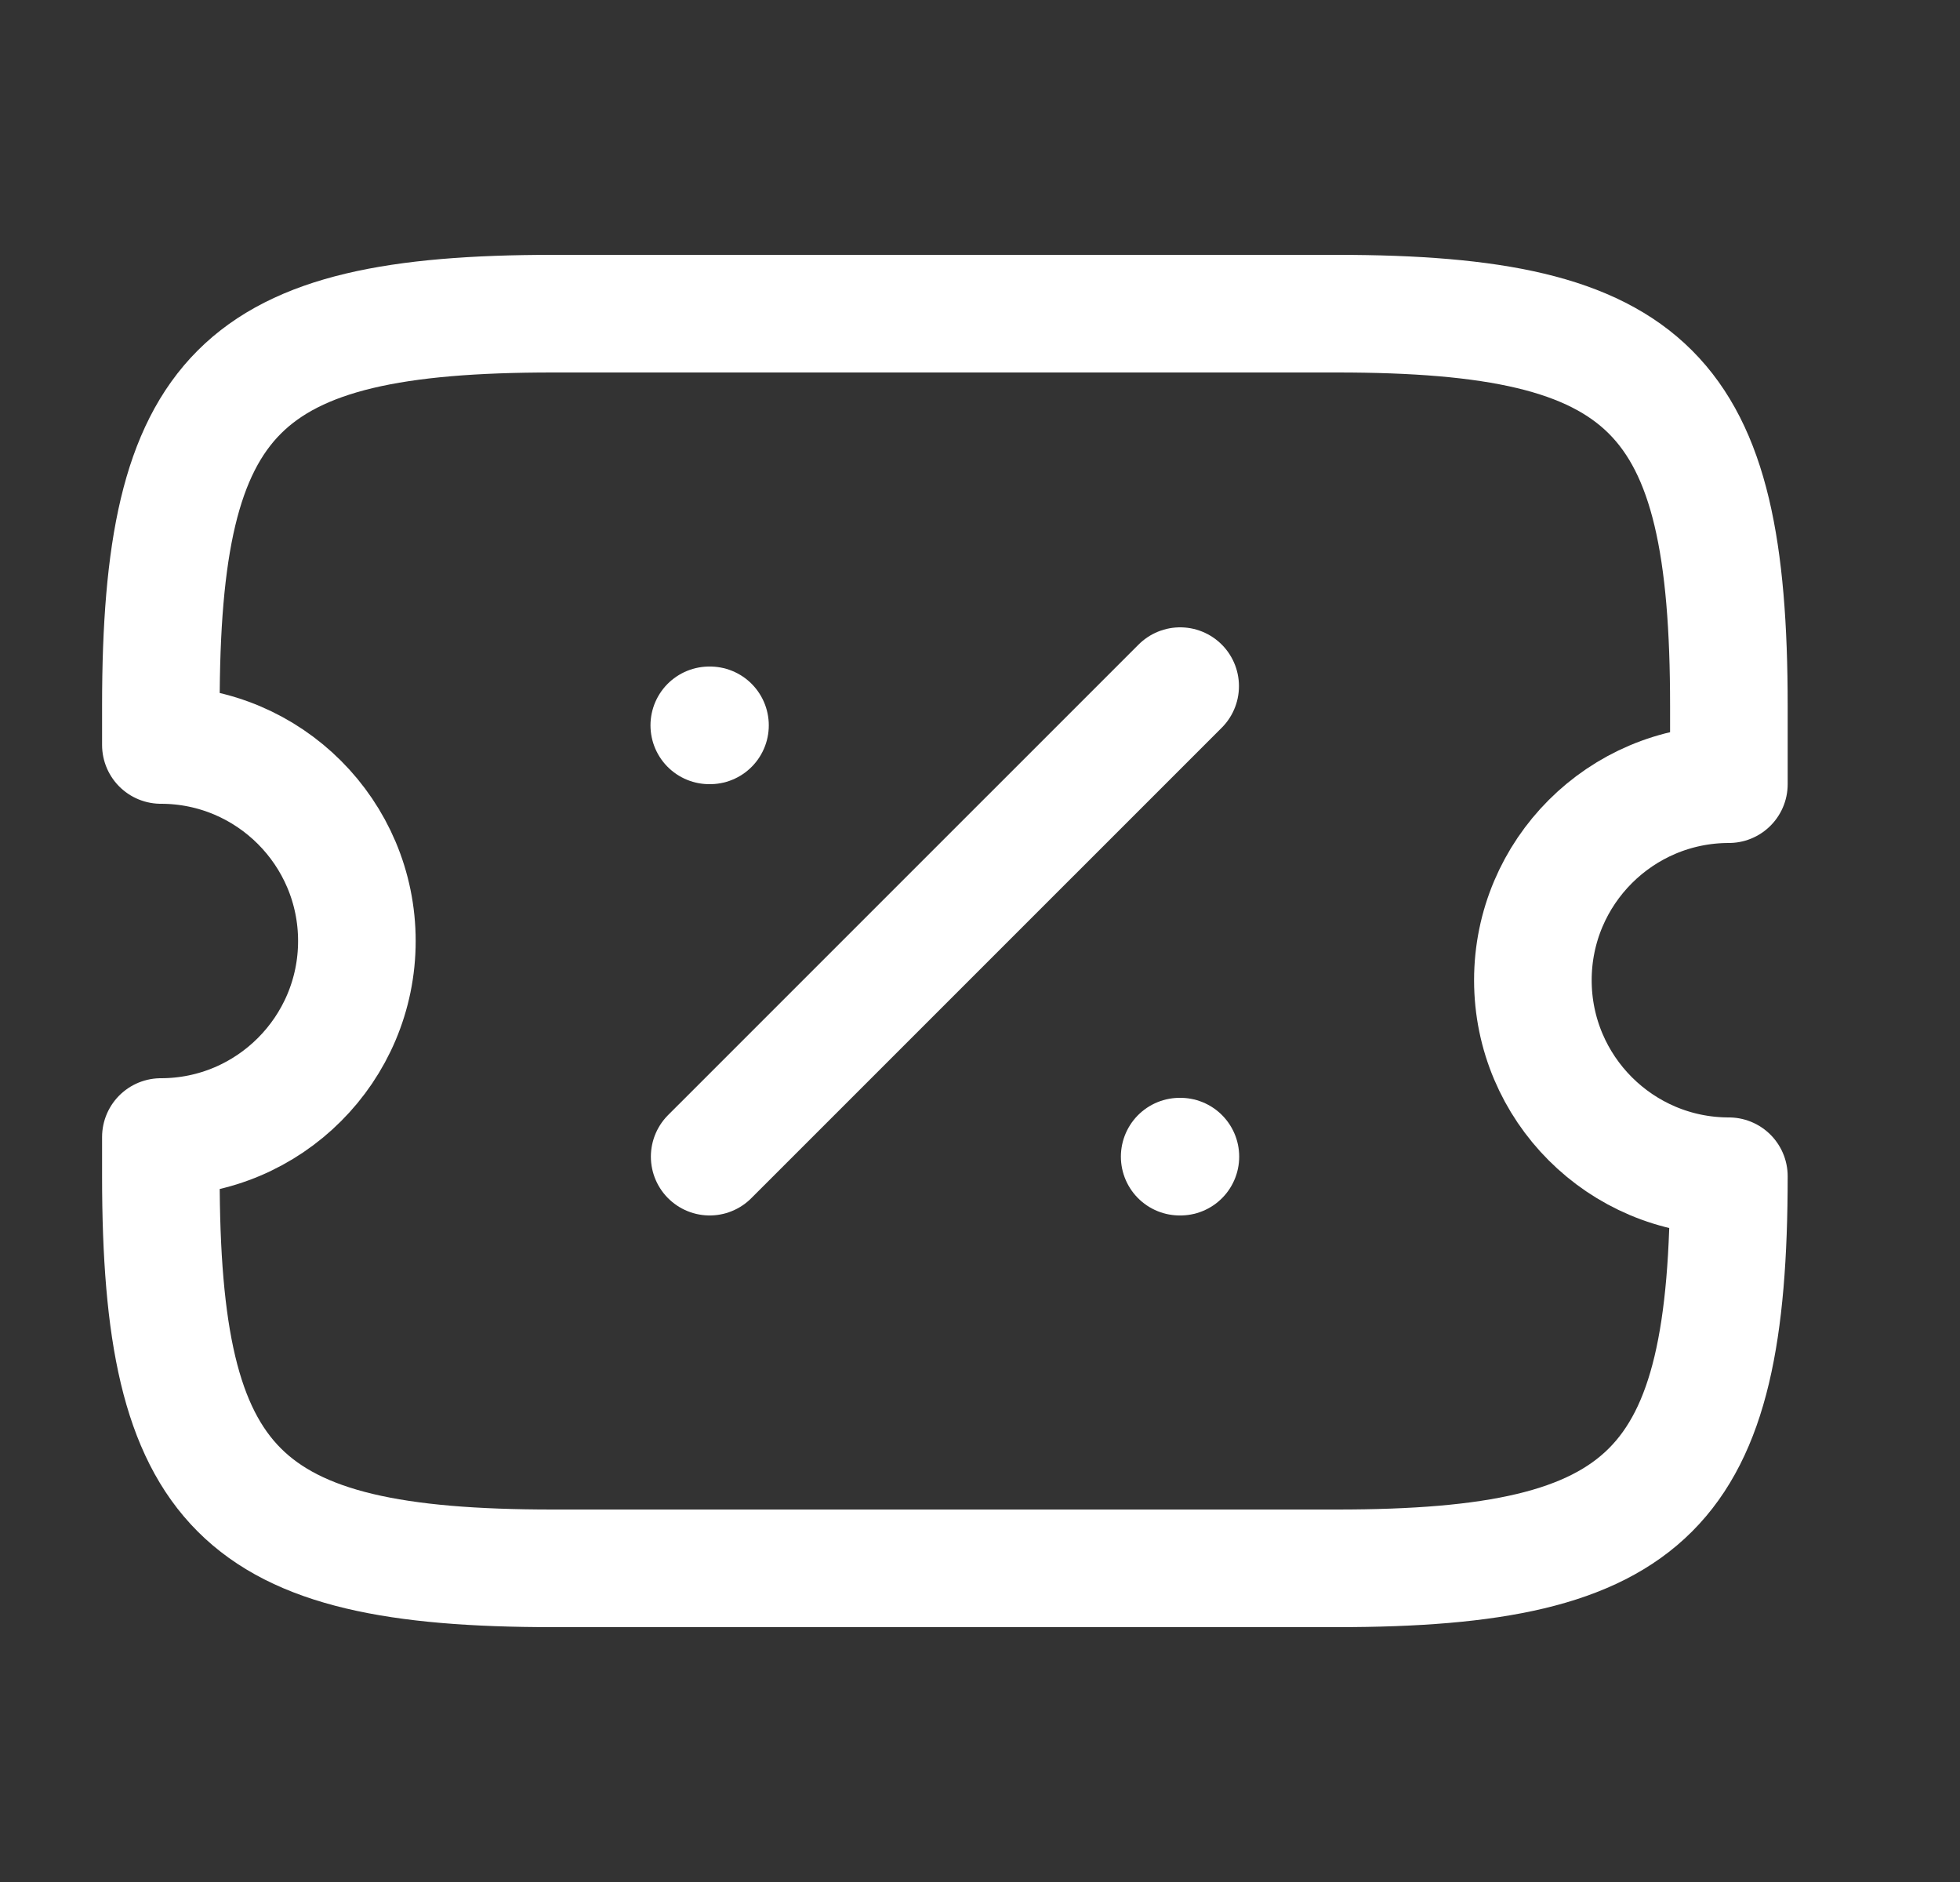 <svg width="25" height="24" viewBox="0 0 25 24" fill="none" xmlns="http://www.w3.org/2000/svg">
<rect x="0" y="0" width="25" height="24" fill="#333333" stroke="none"/>
<path d="M19.552 12.5C19.552 11.12 20.672 10 22.052 10V9C22.052 5 21.052 4 17.052 4H7.052C3.052 4 2.052 5 2.052 9V9.5C3.432 9.5 4.552 10.62 4.552 12C4.552 13.38 3.432 14.5 2.052 14.5V15C2.052 19 3.052 20 7.052 20H17.052C21.052 20 22.052 19 22.052 15C20.672 15 19.552 13.88 19.552 12.5Z" stroke="white" stroke-width="1.5" stroke-linecap="round" stroke-linejoin="round"/>
<path d="M9.052 14.75L15.053 8.75" stroke="white" stroke-width="1.5" stroke-linecap="round" stroke-linejoin="round"/>
<path d="M15.047 14.75H15.056" stroke="white" stroke-width="1.5" stroke-linecap="round" stroke-linejoin="round"/>
<path d="M9.047 9.25H9.056" stroke="white" stroke-width="1.5" stroke-linecap="round" stroke-linejoin="round"/>
</svg>
